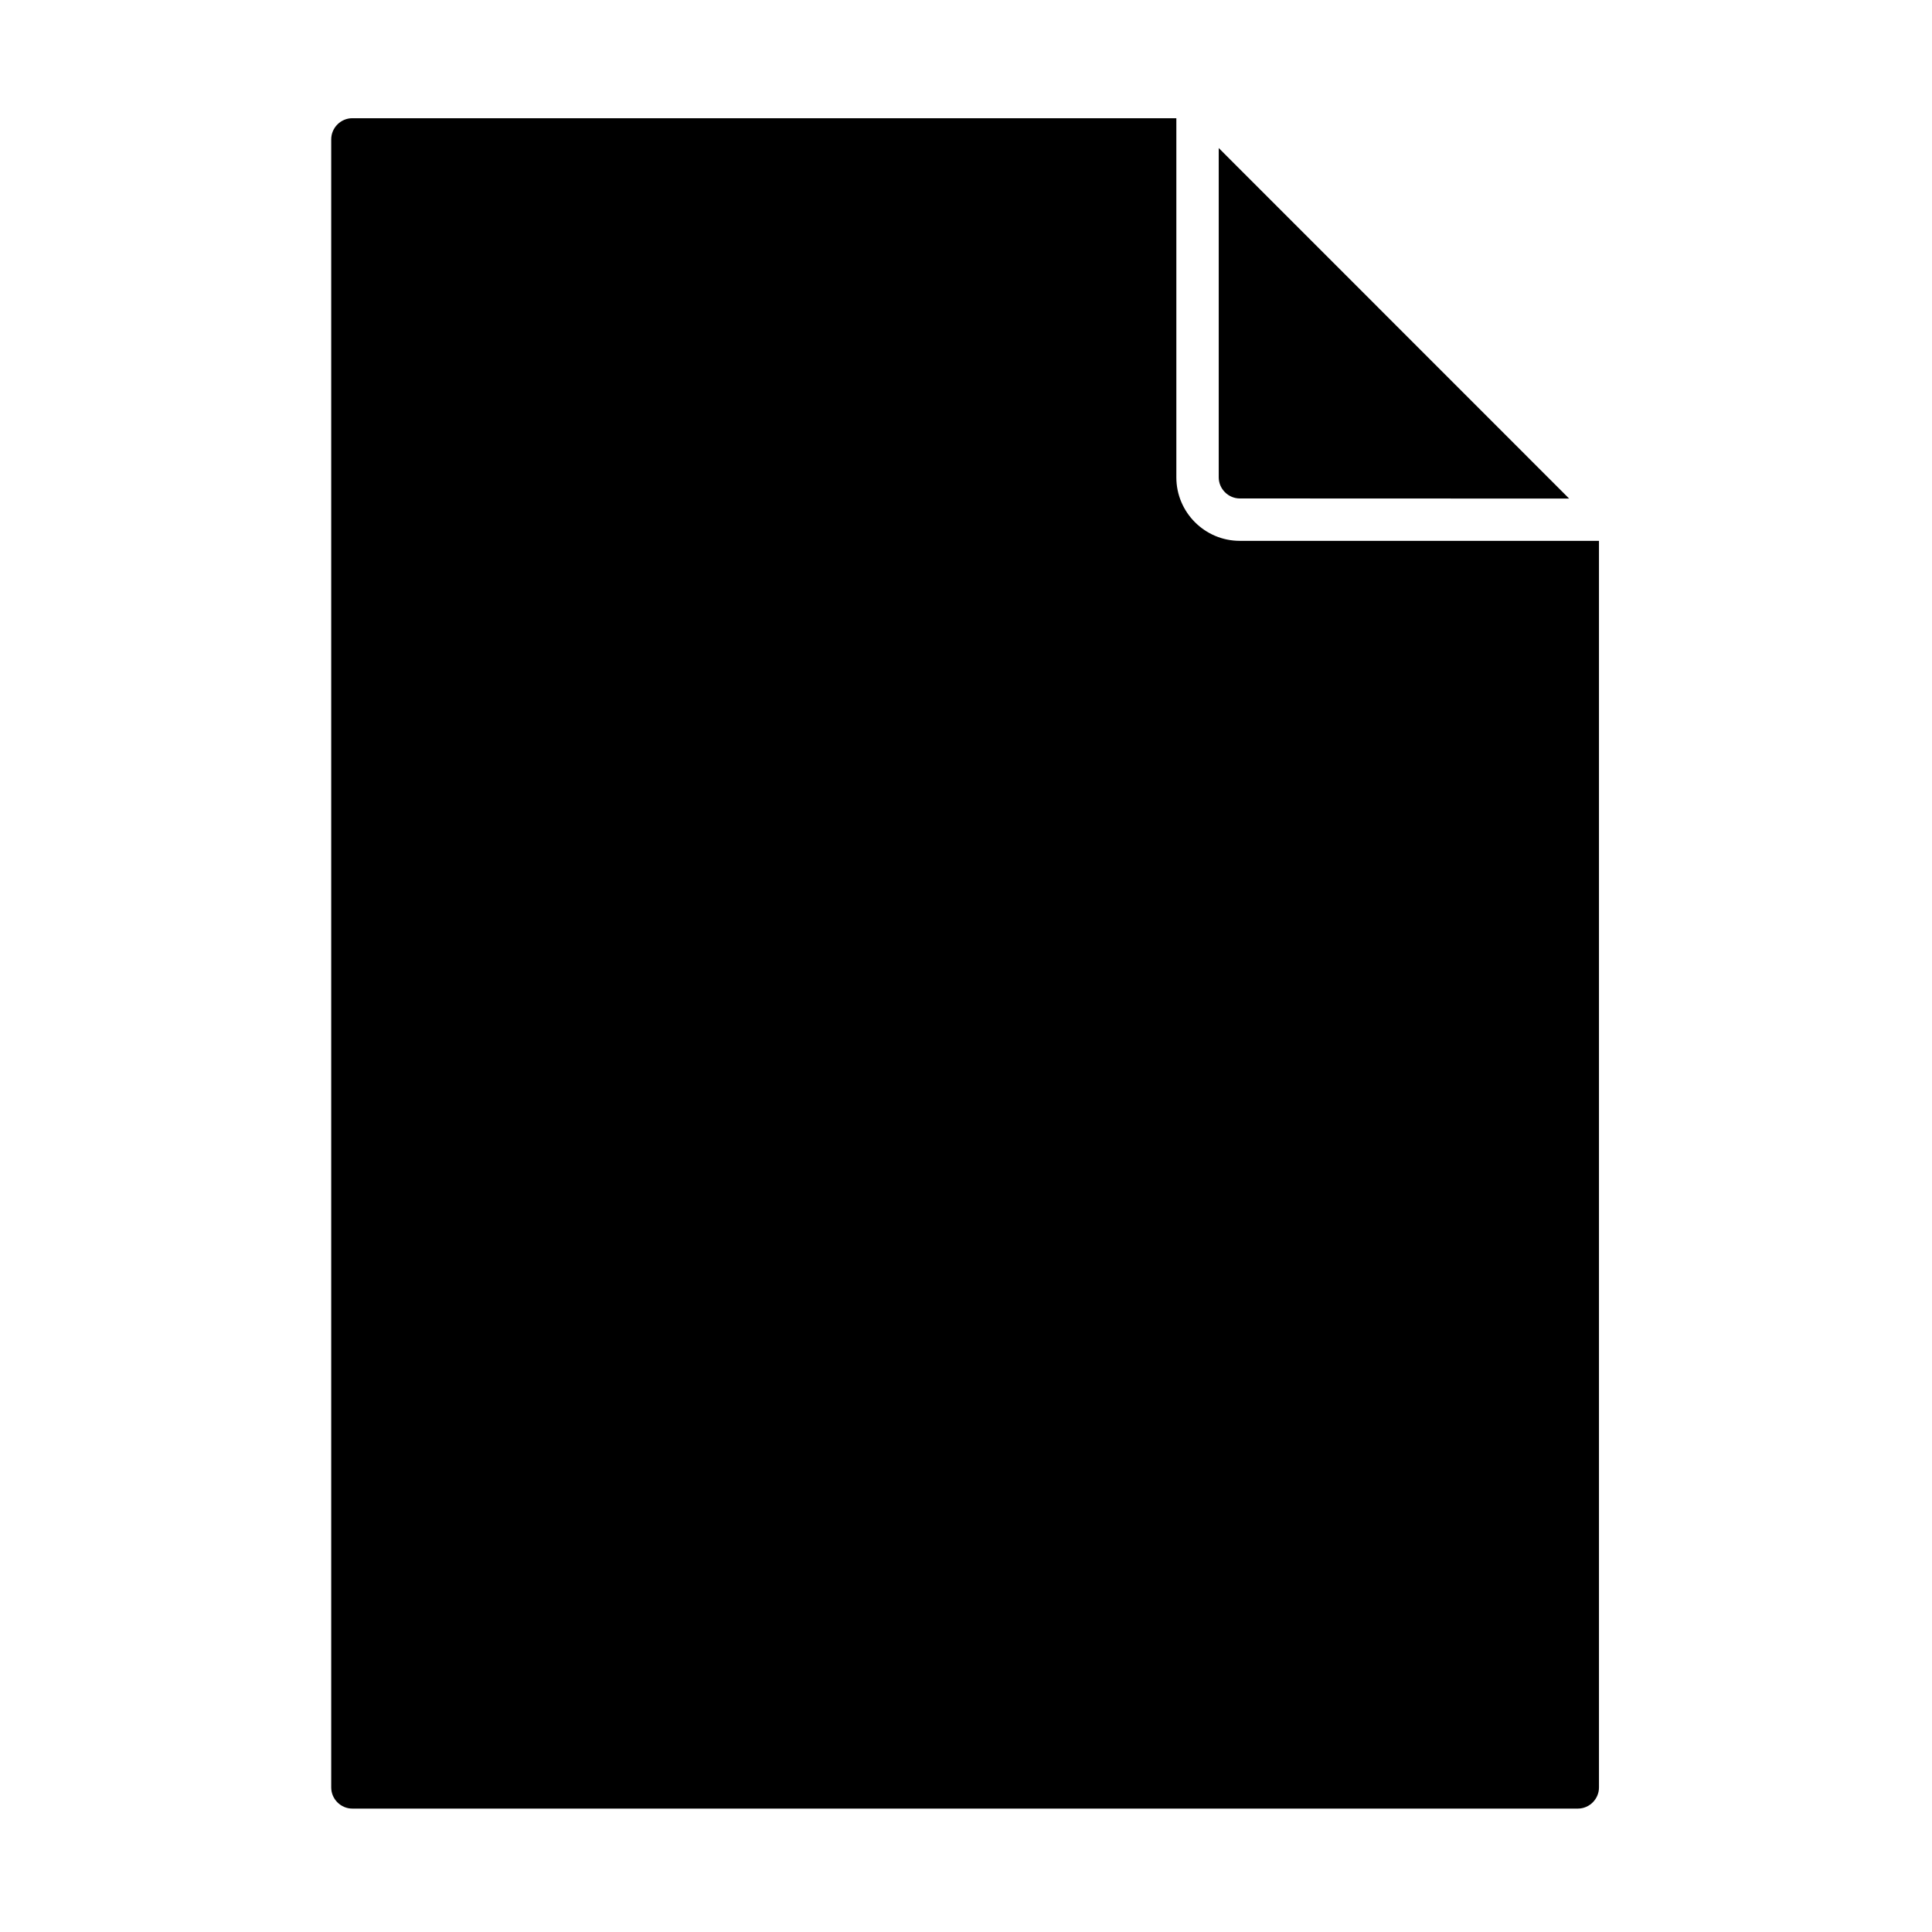 <?xml version="1.0" encoding="UTF-8" standalone="no"?>
<svg
   height="16"
   width="16"
   viewBox="0 0 16 16"
   version="1.0"
   id="svg4"
   xmlns="http://www.w3.org/2000/svg"
   xmlns:svg="http://www.w3.org/2000/svg">
  <defs
     id="defs8" />
  <path   
     d="M 2.918,14.978 H 13.067 c 0.096,0 0.175,-0.079 0.175,-0.175 V 4.479 h -2.975 c -0.289,0 -0.525,-0.236 -0.525,-0.525 V 0.979 H 2.918 c -0.096,0 -0.175,0.079 -0.175,0.175 V 14.803 c 0,0.096 0.079,0.175 0.175,0.175 z"
     id="path2-3"
     style="color:#000000;block-progression:tb;text-transform:none;text-indent:0" />
  <path    
     d="M 12.995,4.129 10.093,1.226 v 2.727 c 0,0.096 0.079,0.175 0.175,0.175 z"
     id="path4"
     style="color:#000000;block-progression:tb;text-transform:none;text-indent:0" />
</svg>
